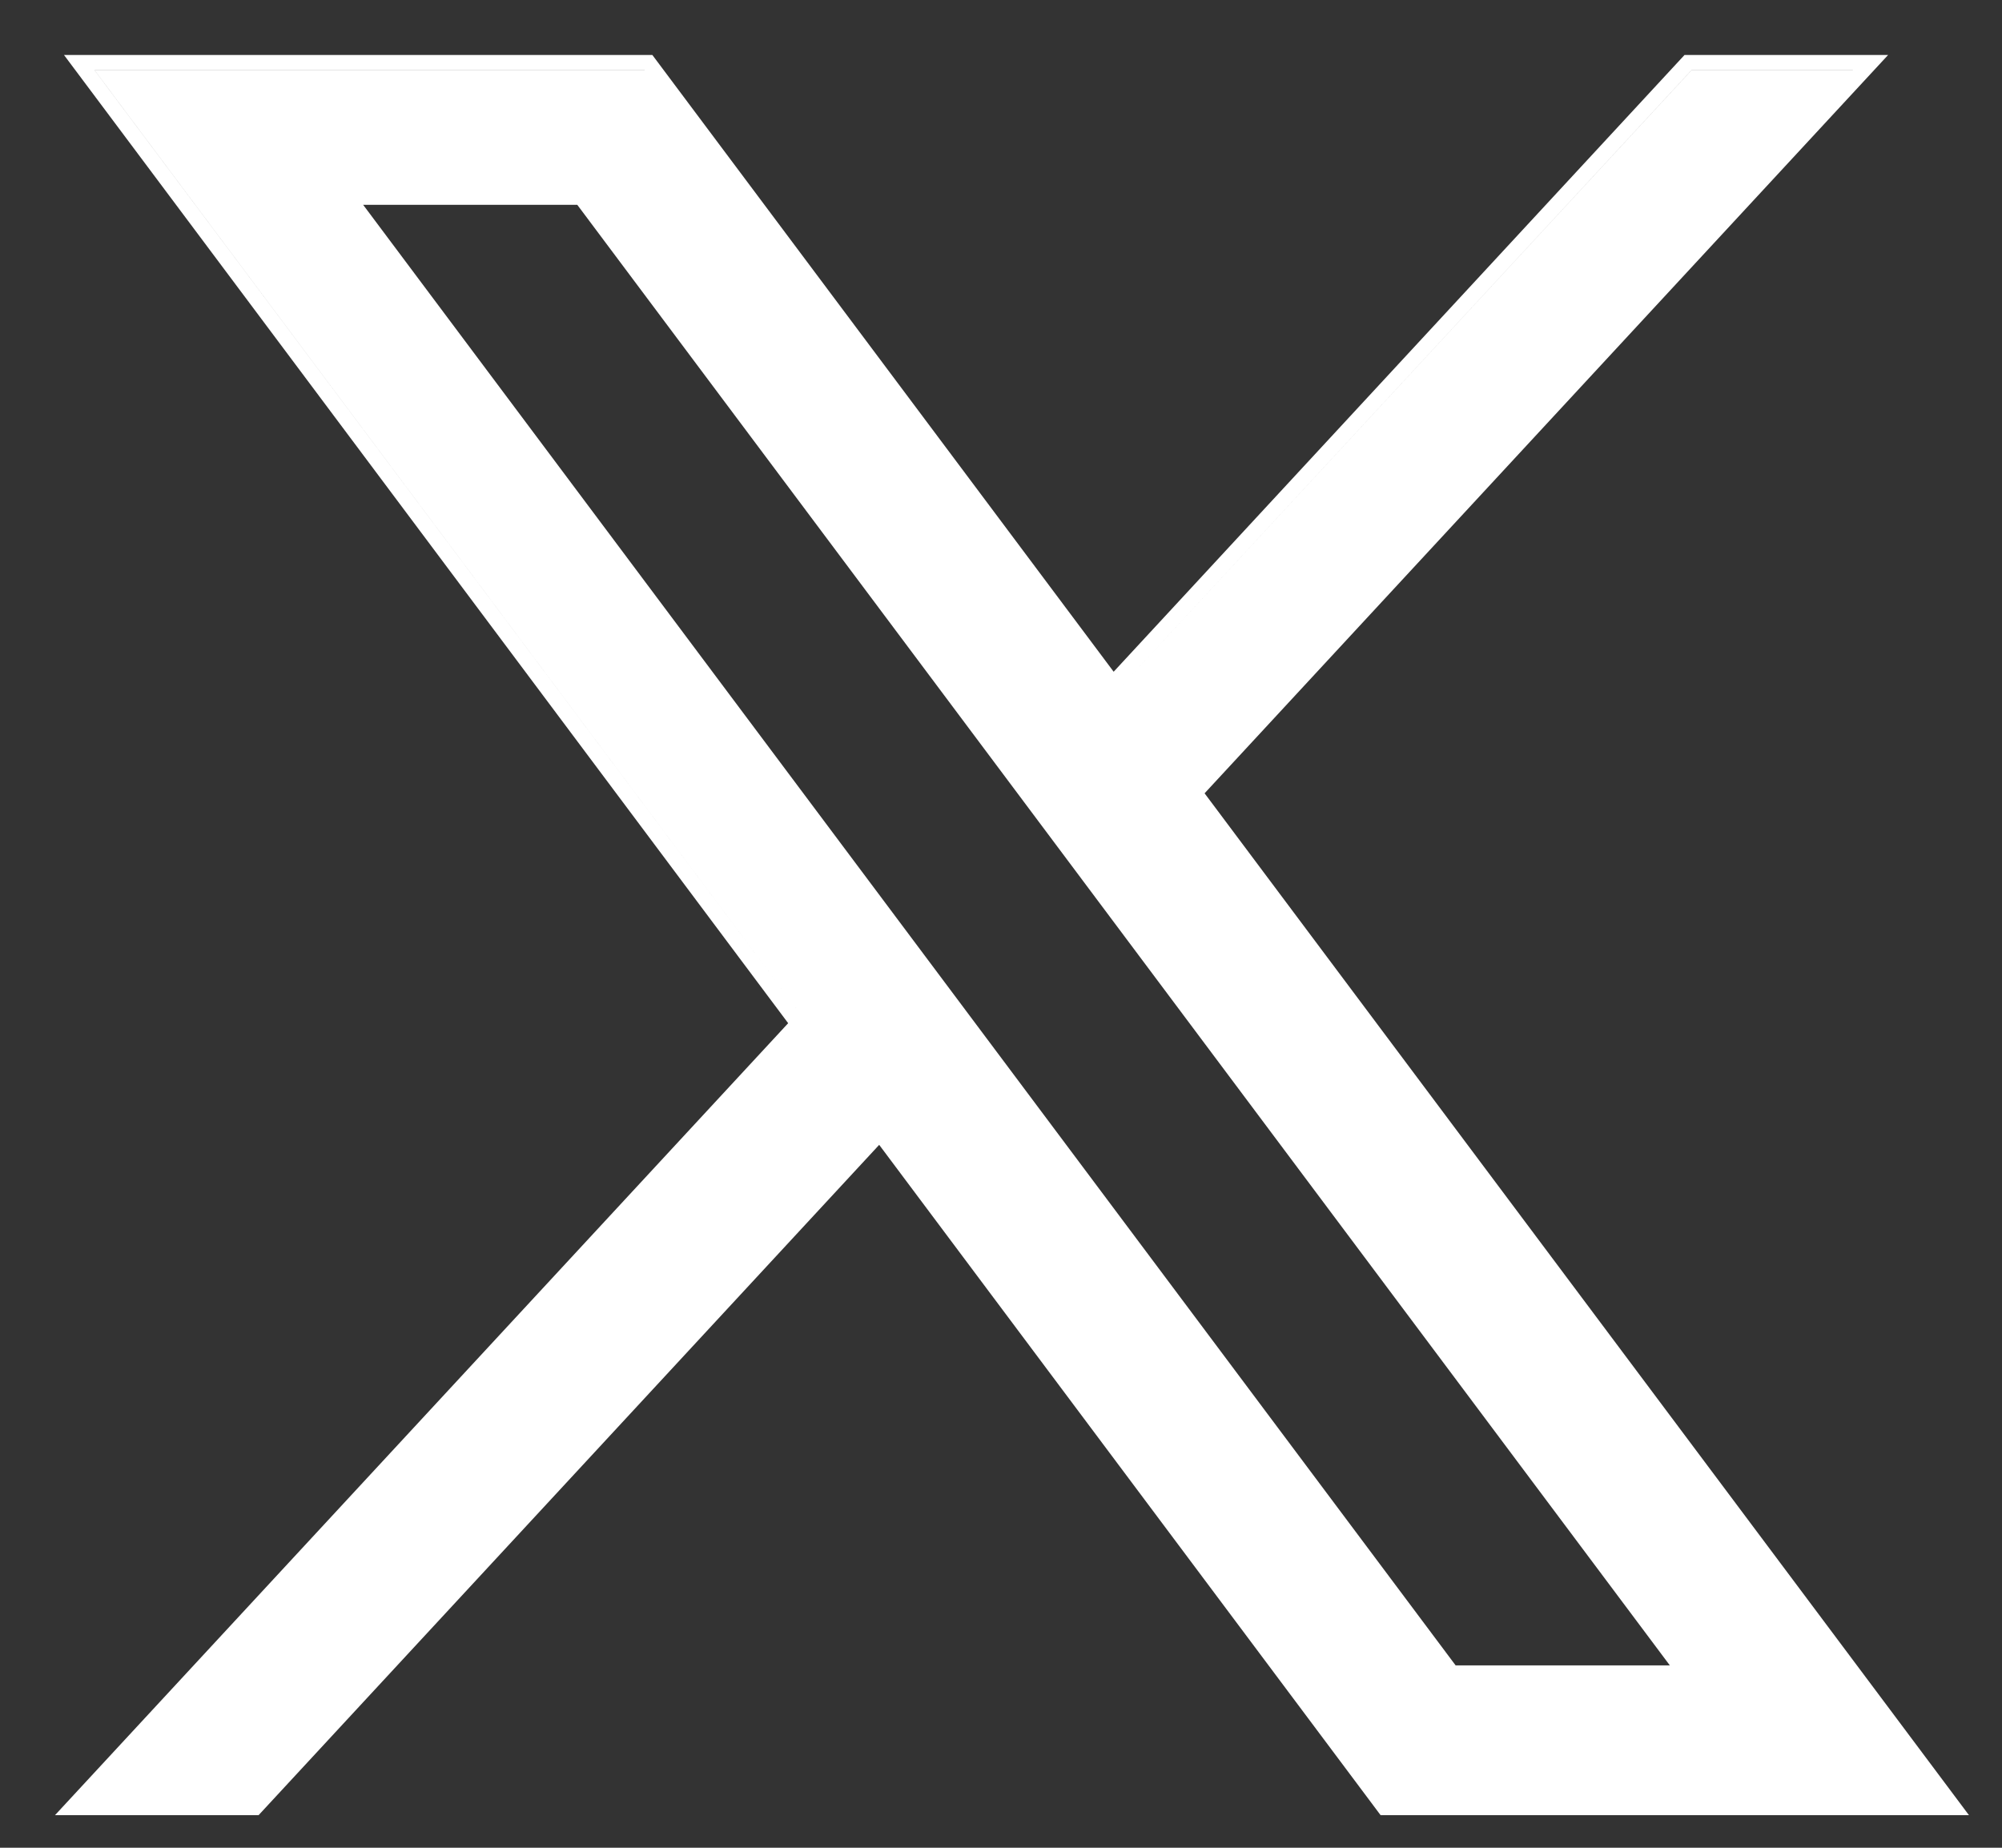 <svg width="26" height="24" viewBox="0 0 26 24" fill="none" xmlns="http://www.w3.org/2000/svg">
<rect x="0" y="0" width="26" height="24" fill="#333333" stroke="none"/>
<path fill-rule="evenodd" clip-rule="evenodd" d="M8.472 0.714H0.831L10.236 13.29L0.714 23.577H3.358L11.418 14.87L17.93 23.577H25.571L15.644 10.304L24.521 0.714H21.877L14.463 8.725L8.472 0.714ZM1.172 23.377L10.496 13.304L1.23 0.914H8.372L8.372 0.915H1.23L10.496 13.304L1.172 23.377H1.172ZM11.434 14.558L18.03 23.377H18.03L11.434 14.558L11.434 14.558ZM24.063 0.915L24.063 0.914H21.965L14.447 9.037L14.447 9.037L21.965 0.915H24.063ZM18.804 21.831H22.085L7.597 2.46H7.597L22.085 21.831H18.804L18.804 21.831ZM18.904 21.631L4.716 2.66H7.497L21.686 21.631H18.904Z" fill="white"/>
</svg>
